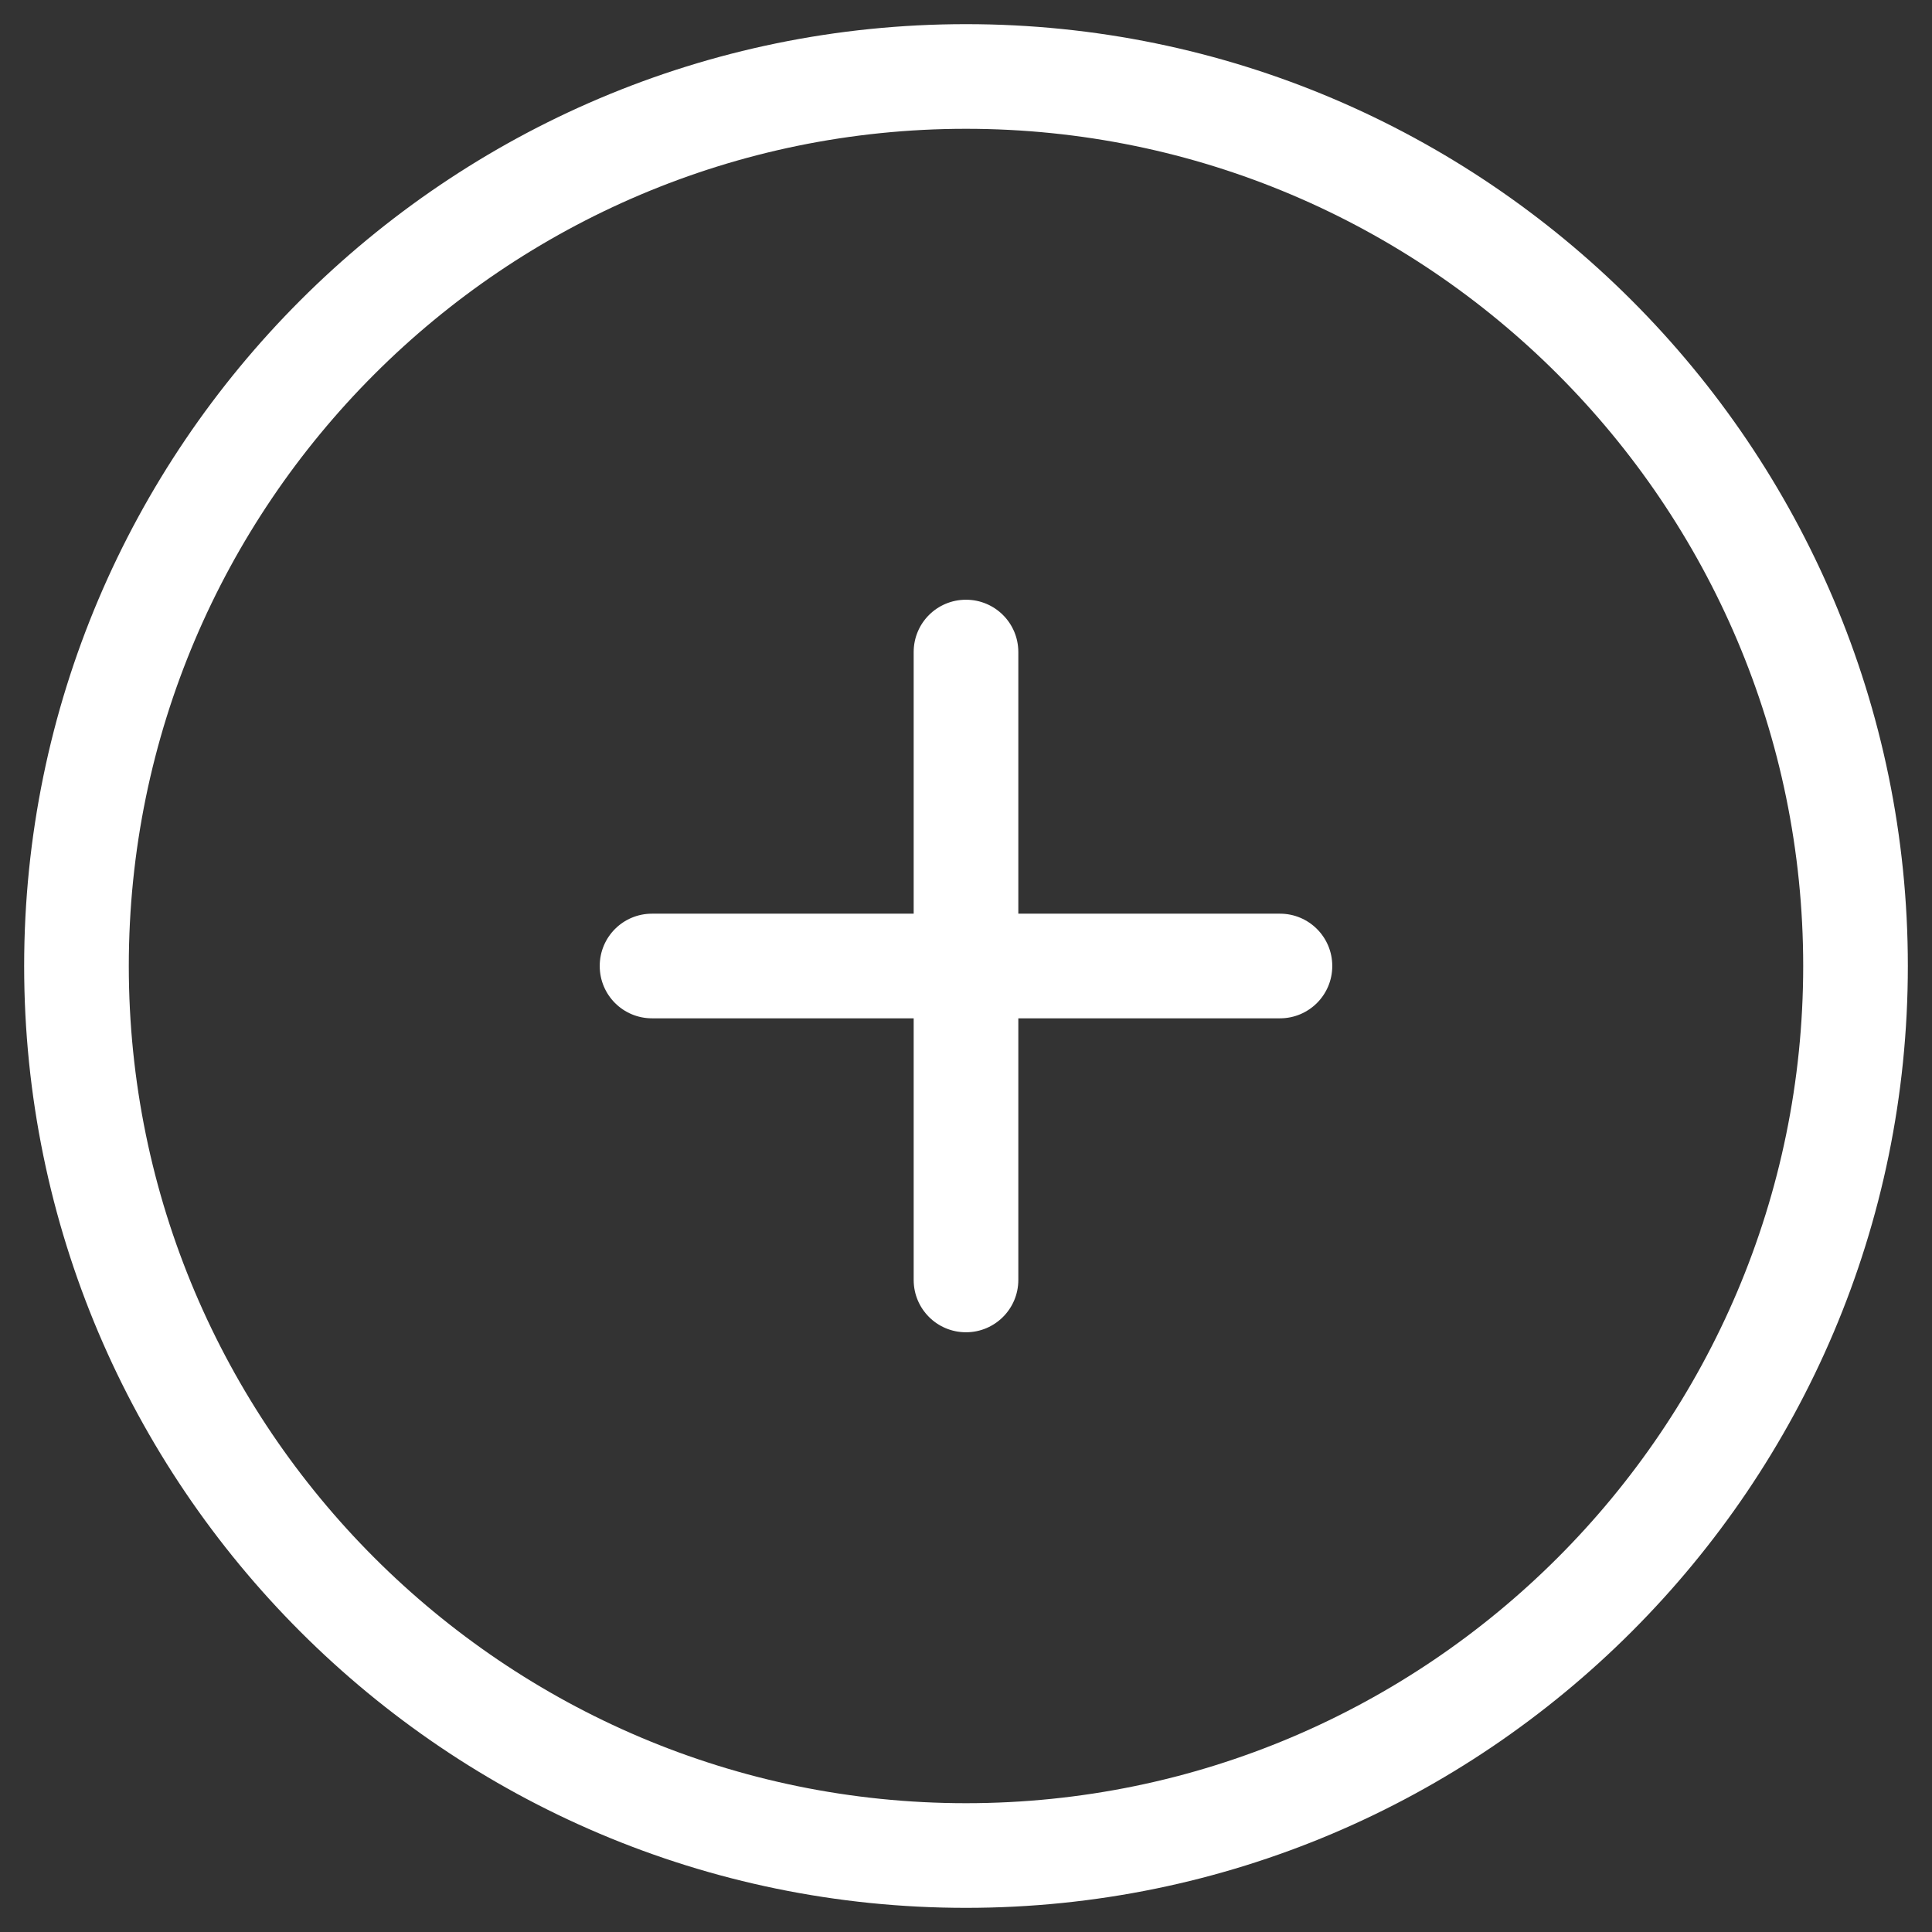 <svg width="24" height="24" viewBox="0 0 24 24" fill="none" xmlns="http://www.w3.org/2000/svg">
<rect x="0" y="0" width="24" height="24" fill="#333333" stroke="none"/>
<path d="M12 0.3C5.549 0.3 0.3 5.549 0.3 12C0.3 18.451 5.549 23.7 12 23.7C18.451 23.7 23.7 18.451 23.7 12C23.7 5.549 18.451 0.3 12 0.3ZM12 22.4C6.266 22.4 1.6 17.734 1.6 12C1.6 6.266 6.266 1.6 12 1.6C17.734 1.6 22.4 6.266 22.4 12C22.4 17.734 17.734 22.4 12 22.4Z" fill="white"/>
<path d="M15.9 11.35H12.65V8.1C12.65 7.74 12.359 7.45 12 7.45C11.64 7.45 11.35 7.74 11.35 8.1V11.35H8.1C7.74 11.35 7.45 11.64 7.45 12C7.45 12.36 7.74 12.65 8.1 12.65H11.35V15.9C11.35 16.259 11.64 16.55 12 16.55C12.359 16.55 12.65 16.259 12.65 15.9V12.65H15.9C16.259 12.65 16.55 12.36 16.55 12C16.55 11.64 16.259 11.35 15.9 11.35Z" fill="white"/>
</svg>
